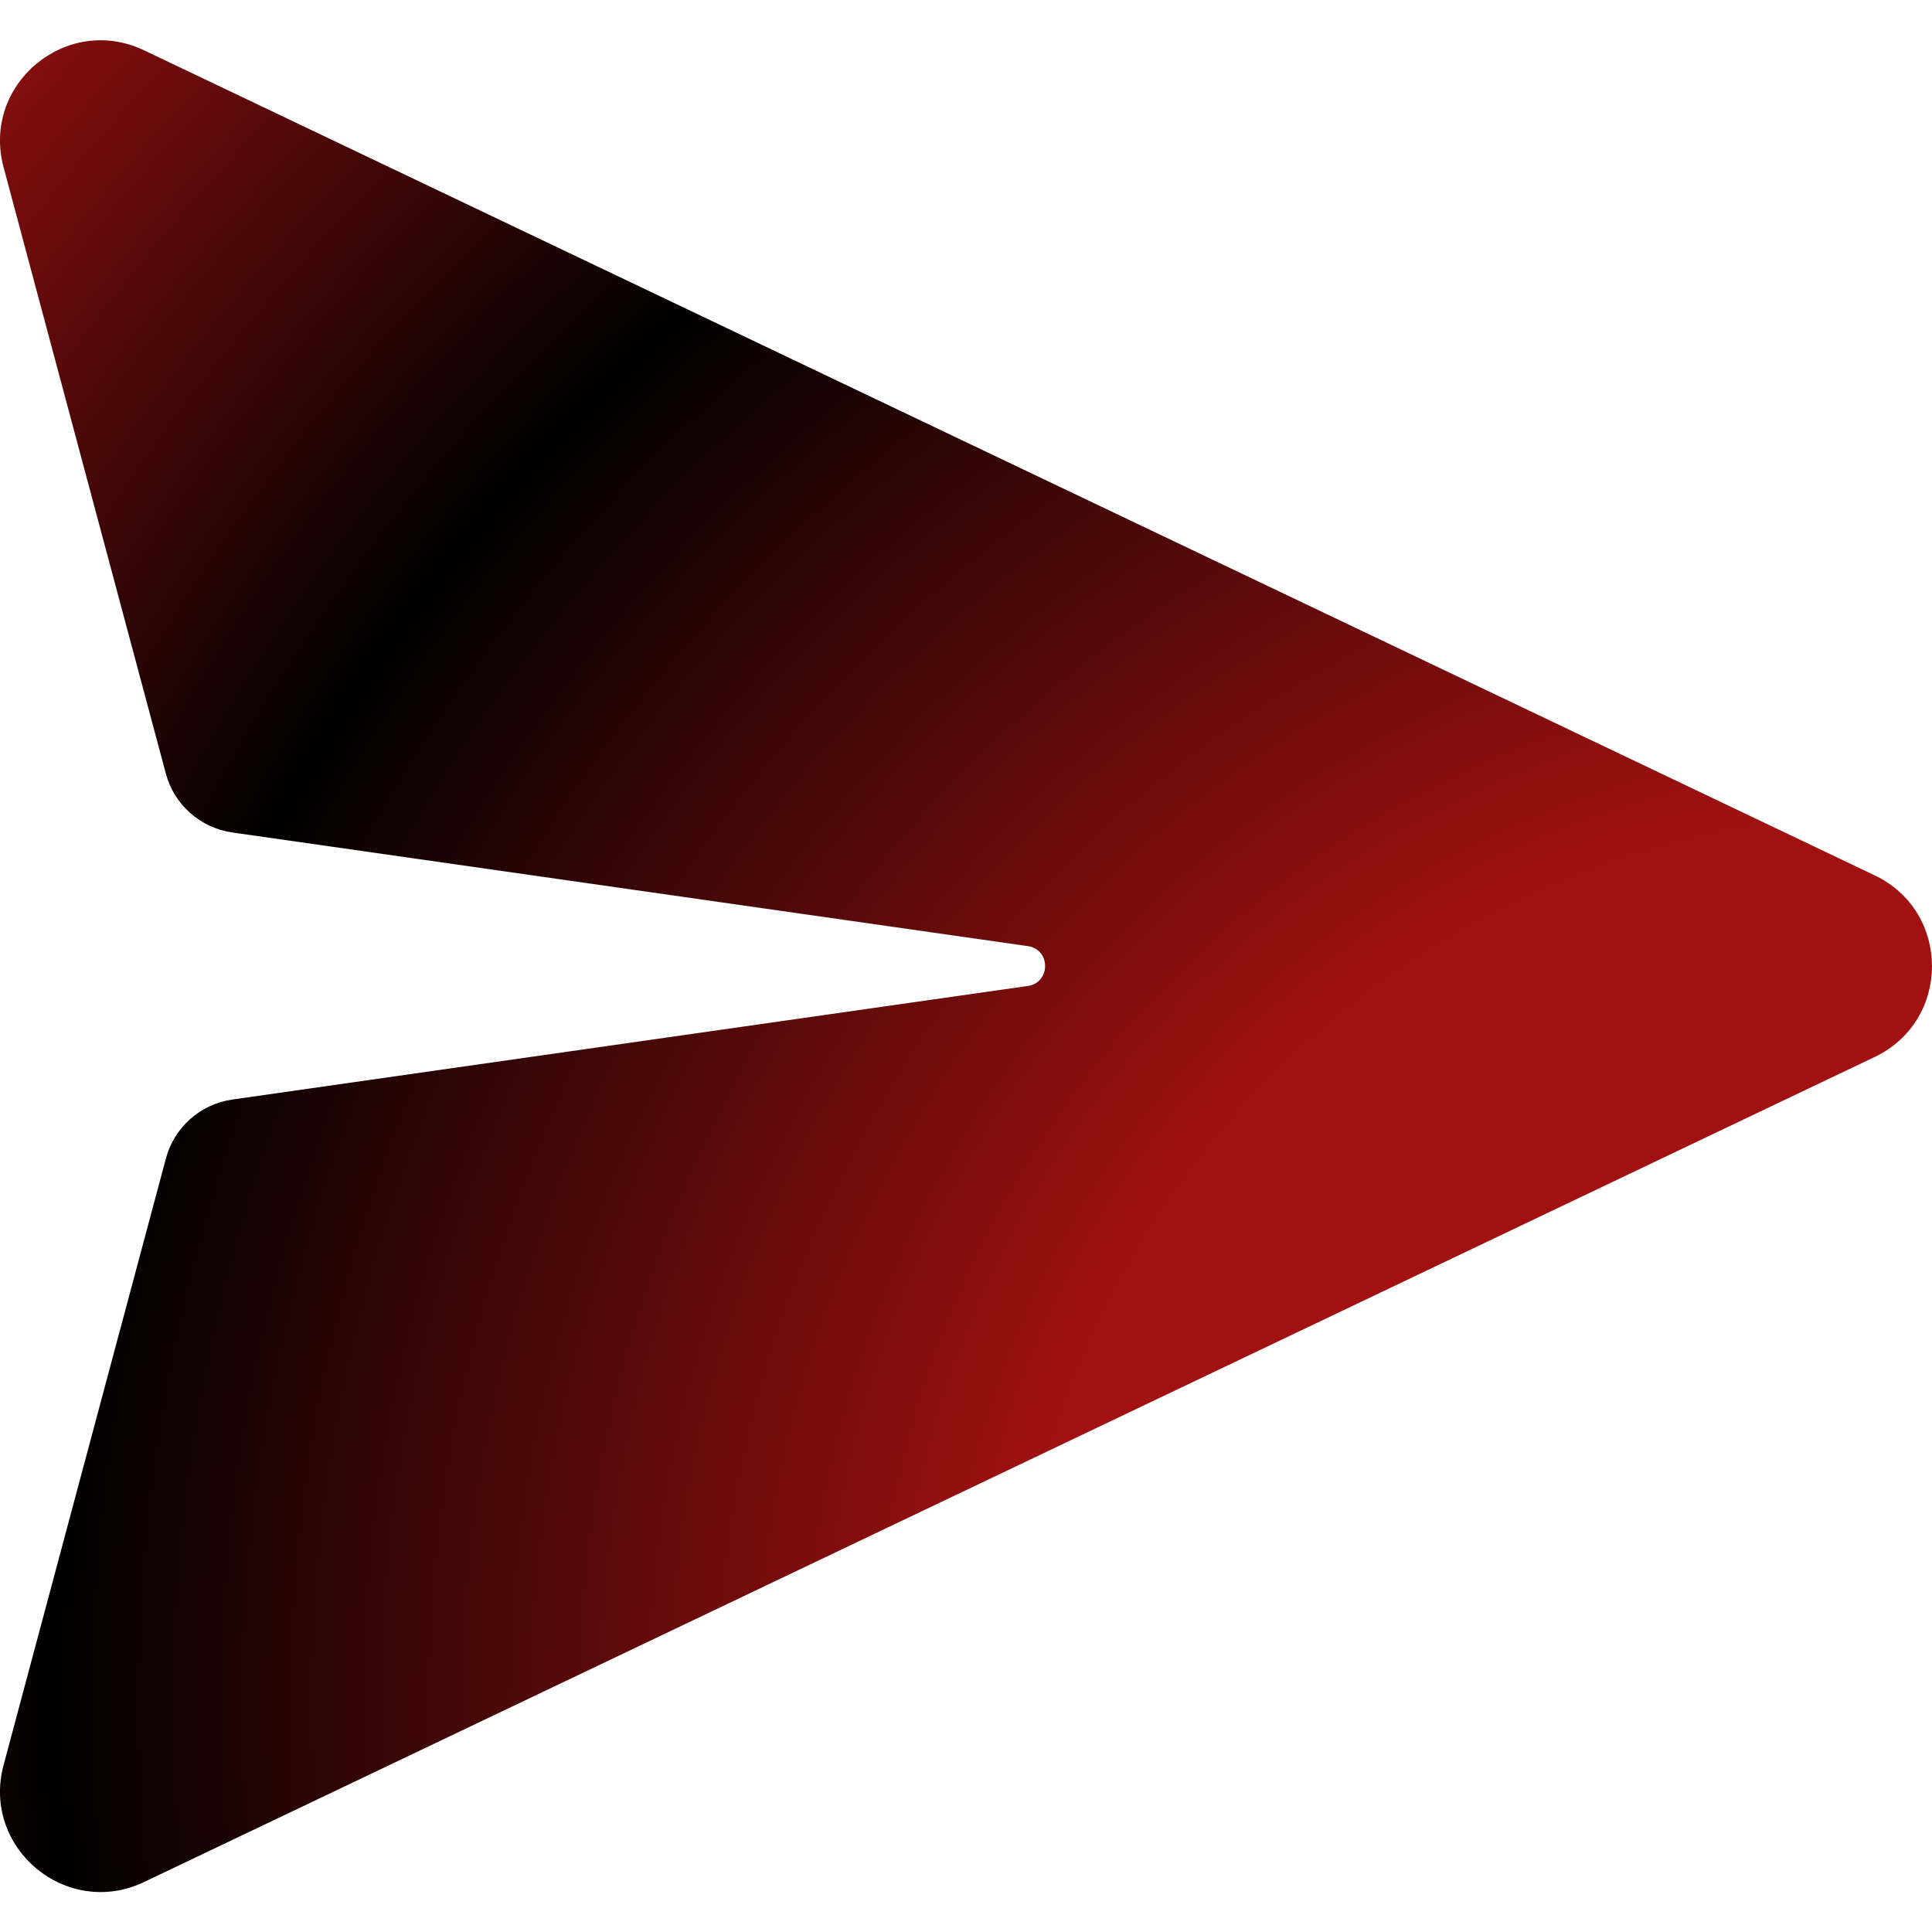 <?xml version="1.0"?>
<svg xmlns="http://www.w3.org/2000/svg" width="24" height="24" viewBox="0 0 24 24" fill="none">
    <path d="M1.79 0.625C0.827 0.166 -0.231 1.046 0.044 2.076L2.06 9.609C2.163 9.996 2.488 10.284 2.884 10.341L12.768 11.753C13.054 11.793 13.054 12.207 12.768 12.248L2.885 13.659C2.489 13.716 2.164 14.004 2.061 14.391L0.044 21.928C-0.231 22.958 0.827 23.838 1.79 23.379L23.288 13.13C24.237 12.678 24.237 11.326 23.288 10.874L1.79 0.625Z" fill="url(#paint0_radial_2280_119090)"/>
    <defs>
        <radialGradient id="paint0_radial_2280_119090" cx="0" cy="0" r="1" gradientUnits="userSpaceOnUse" gradientTransform="translate(24.023 21.247) rotate(-142.006) scale(33.44 32.391)">
            <stop offset="0.336" stop-color="#a11111"/>
            <stop offset="0.703" stop-color="#000000"/>
            <stop offset="1" stop-color="#a11111"/>
        </radialGradient>
    </defs>
</svg>
